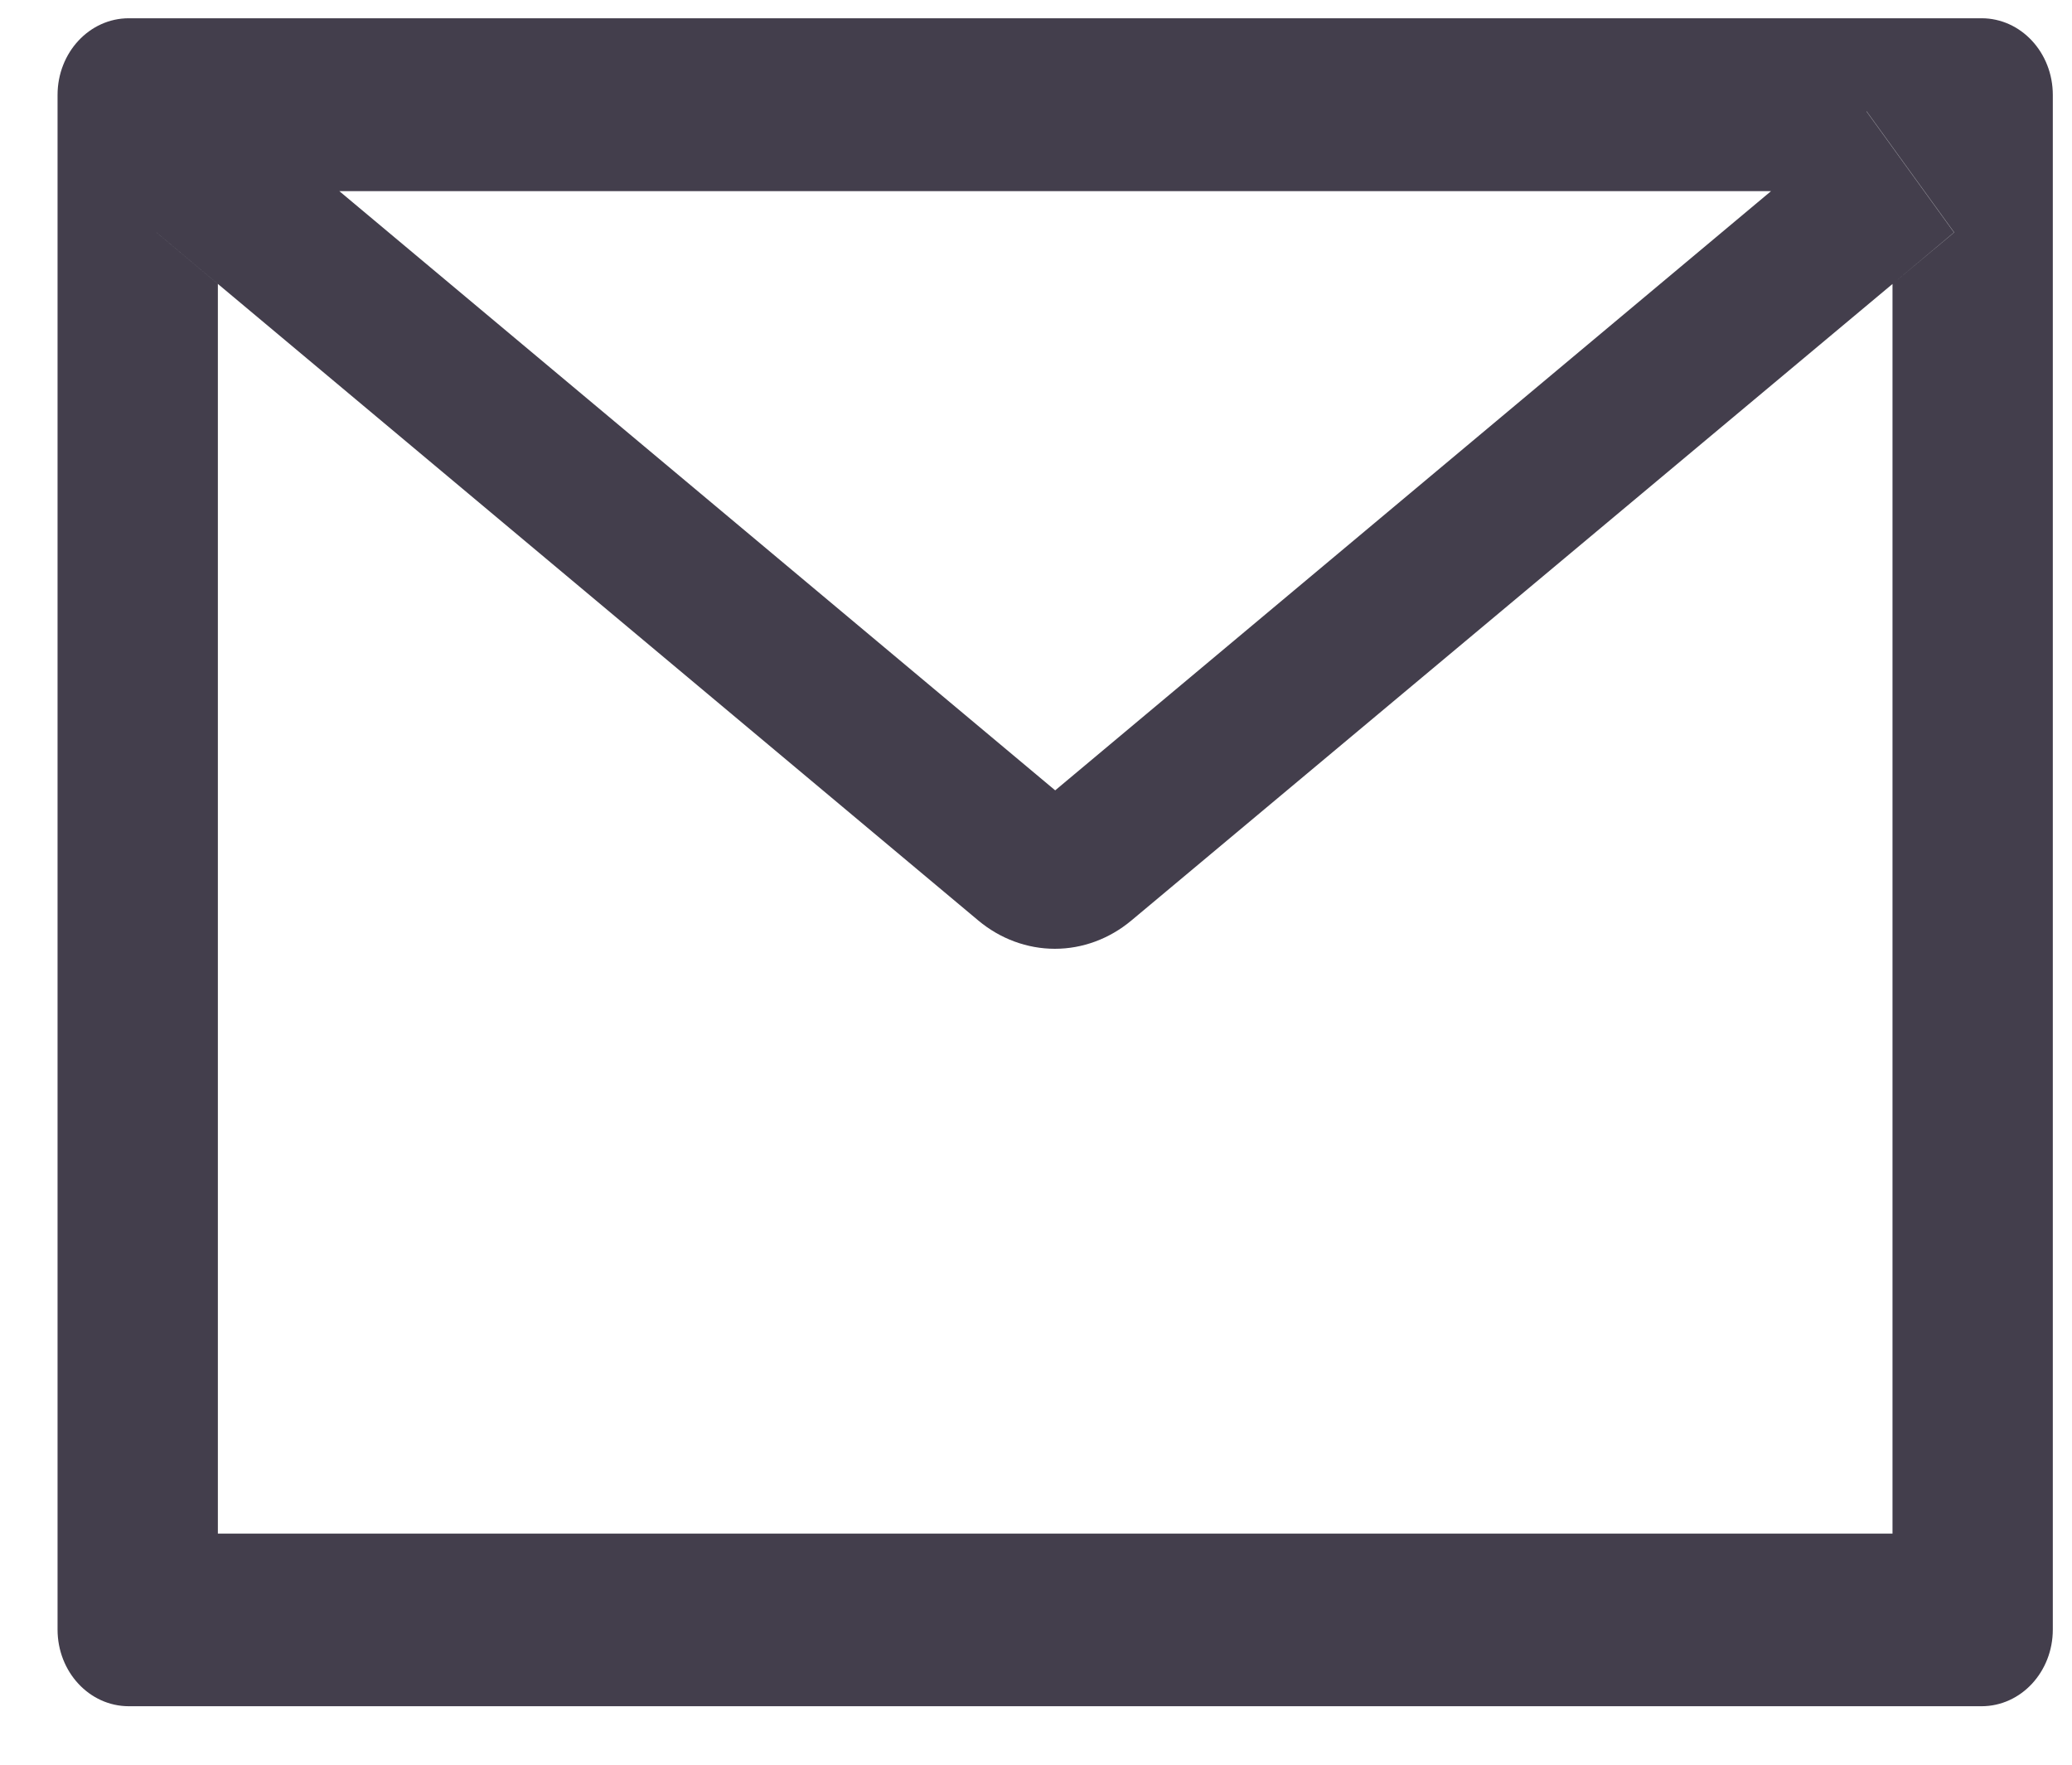 <svg width="27" height="23" viewBox="0 0 27 23" fill="none" xmlns="http://www.w3.org/2000/svg">
<path d="M25.821 0.238H1.679C1.165 0.238 0.75 0.685 0.75 1.238V21.238C0.75 21.791 1.165 22.238 1.679 22.238H25.821C26.335 22.238 26.75 21.791 26.75 21.238V1.238C26.75 0.685 26.335 0.238 25.821 0.238ZM24.661 3.701V19.988H2.839V3.701L2.038 3.029L3.179 1.451L4.421 2.491H23.082L24.324 1.451L25.465 3.029L24.661 3.701V3.701ZM23.082 2.488L13.75 10.301L4.418 2.488L3.176 1.448L2.035 3.026L2.836 3.698L12.749 11.998C13.034 12.236 13.385 12.366 13.746 12.366C14.107 12.366 14.457 12.236 14.742 11.998L24.661 3.701L25.462 3.029L24.321 1.451L23.082 2.488Z" fill="#433E4C"/>
</svg>
